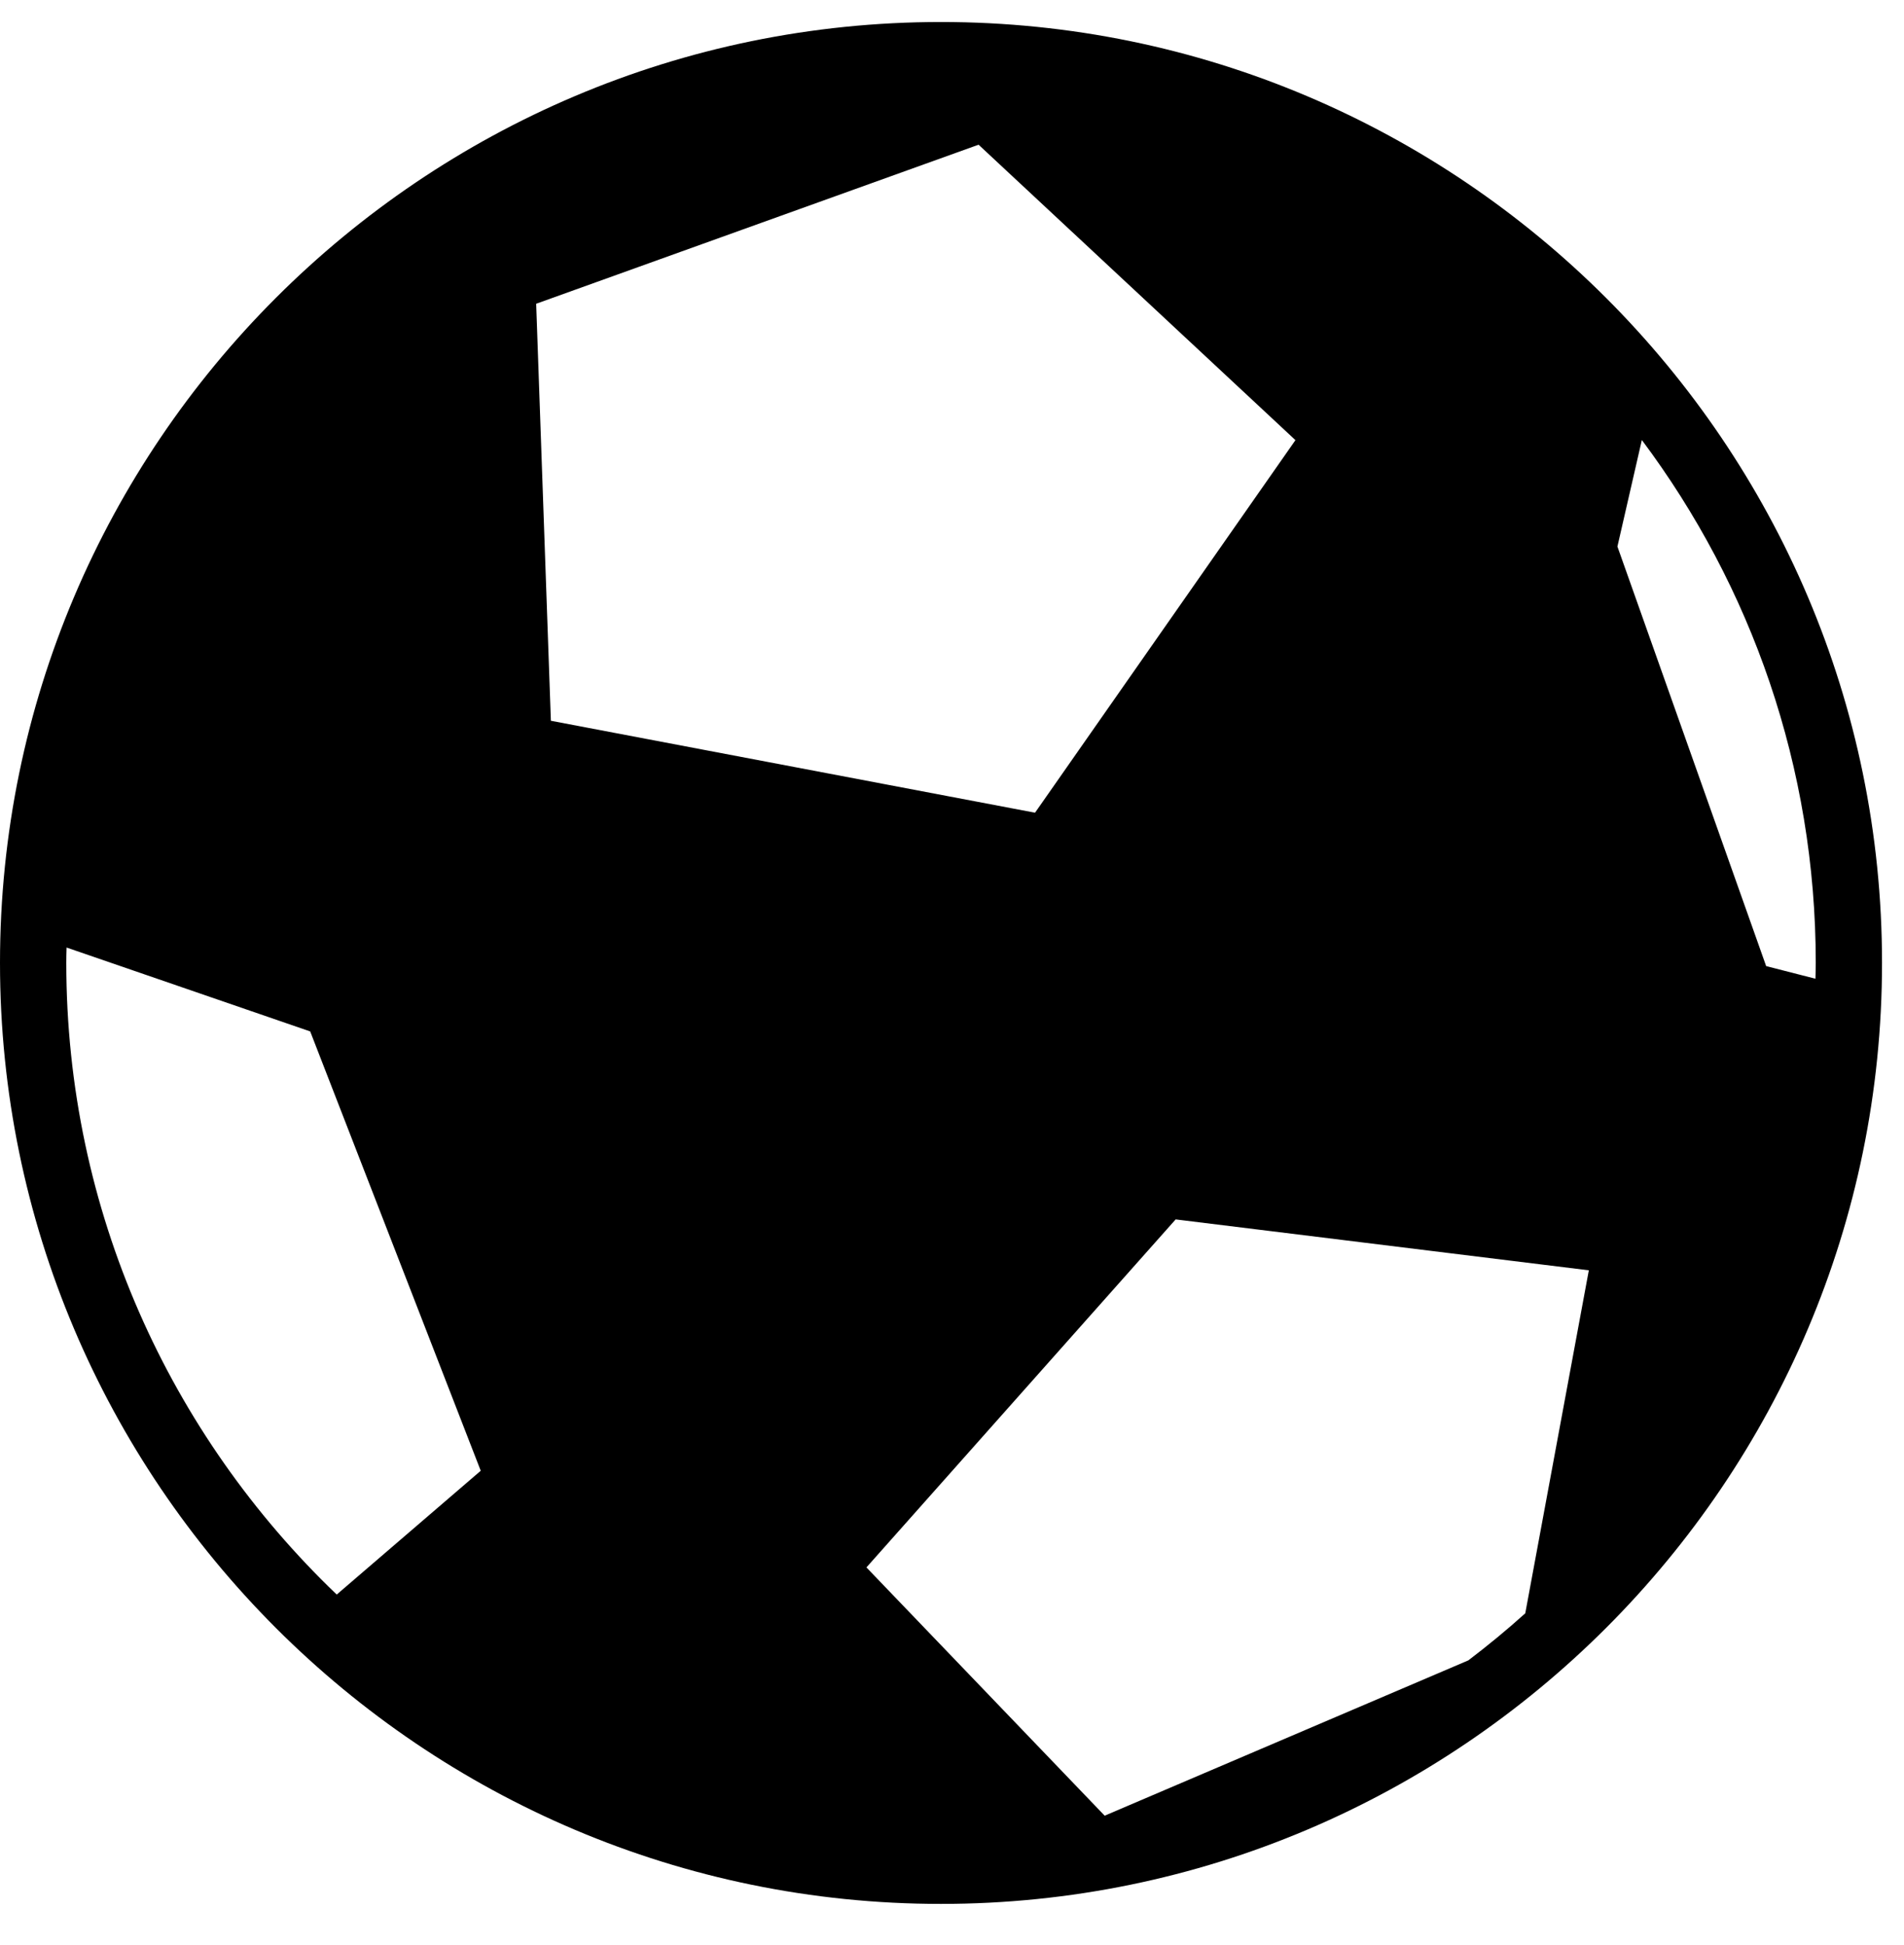 <?xml version="1.0" encoding="UTF-8" standalone="no"?>
<svg
   xmlns:dc="http://purl.org/dc/elements/1.1/"
   xmlns:cc="http://creativecommons.org/ns#"
   xmlns:rdf="http://www.w3.org/1999/02/22-rdf-syntax-ns#"
   xmlns:svg="http://www.w3.org/2000/svg"
   xmlns="http://www.w3.org/2000/svg"
   viewBox="0 0 61.333 62.667"
   height="62.667"
   width="61.333"
   xml:space="preserve"
   id="svg2"
   version="1.1"><defs
     id="defs6"><clipPath
       id="clipPath20"
       clipPathUnits="userSpaceOnUse"><path
         id="path18"
         d="m 0,4.801 h 460 v 460 H 0 Z" /></clipPath></defs><g
     transform="matrix(1.333,0,0,-1.333,0,62.667)"
     id="g10"><g
       transform="scale(0.1)"
       id="g12"><g
         id="g14"><g
           clip-path="url(#clipPath20)"
           id="g16"><path
             id="path22"
             style="fill:#000000;fill-opacity:1;fill-rule:nonzero;stroke:none"
             d="M 227.379,464.801 C 101.988,464.801 0,362.809 0,237.422 0,112.031 101.988,10 227.379,10 c 125.391,0 227.422,102.031 227.422,227.422 0,125.387 -102.031,227.379 -227.422,227.379 z M 81.371,84.762 C 41.129,123.281 16.02,177.461 16.02,237.422 c 0,1.25 0.031,2.457 0.07,3.707 L 74.961,220.852 116.172,114.68 Z m 48.199,311.949 106.91,38.437 76.571,-71.398 -62.93,-90.039 -117,22.219 z M 368.59,80.231 C 364.18,76.25 359.57,72.461 354.84,68.859 l -87.891,-37.539 -57.57,60 74.723,84.102 99.847,-12.301 z m 28.172,283.55 c 26.398,-35.269 42.027,-79.019 42.027,-126.359 0,-1.293 -0.039,-2.543 -0.078,-3.832 l -11.91,3.051 -35.942,101.398 z" /></g></g></g></g></svg>
